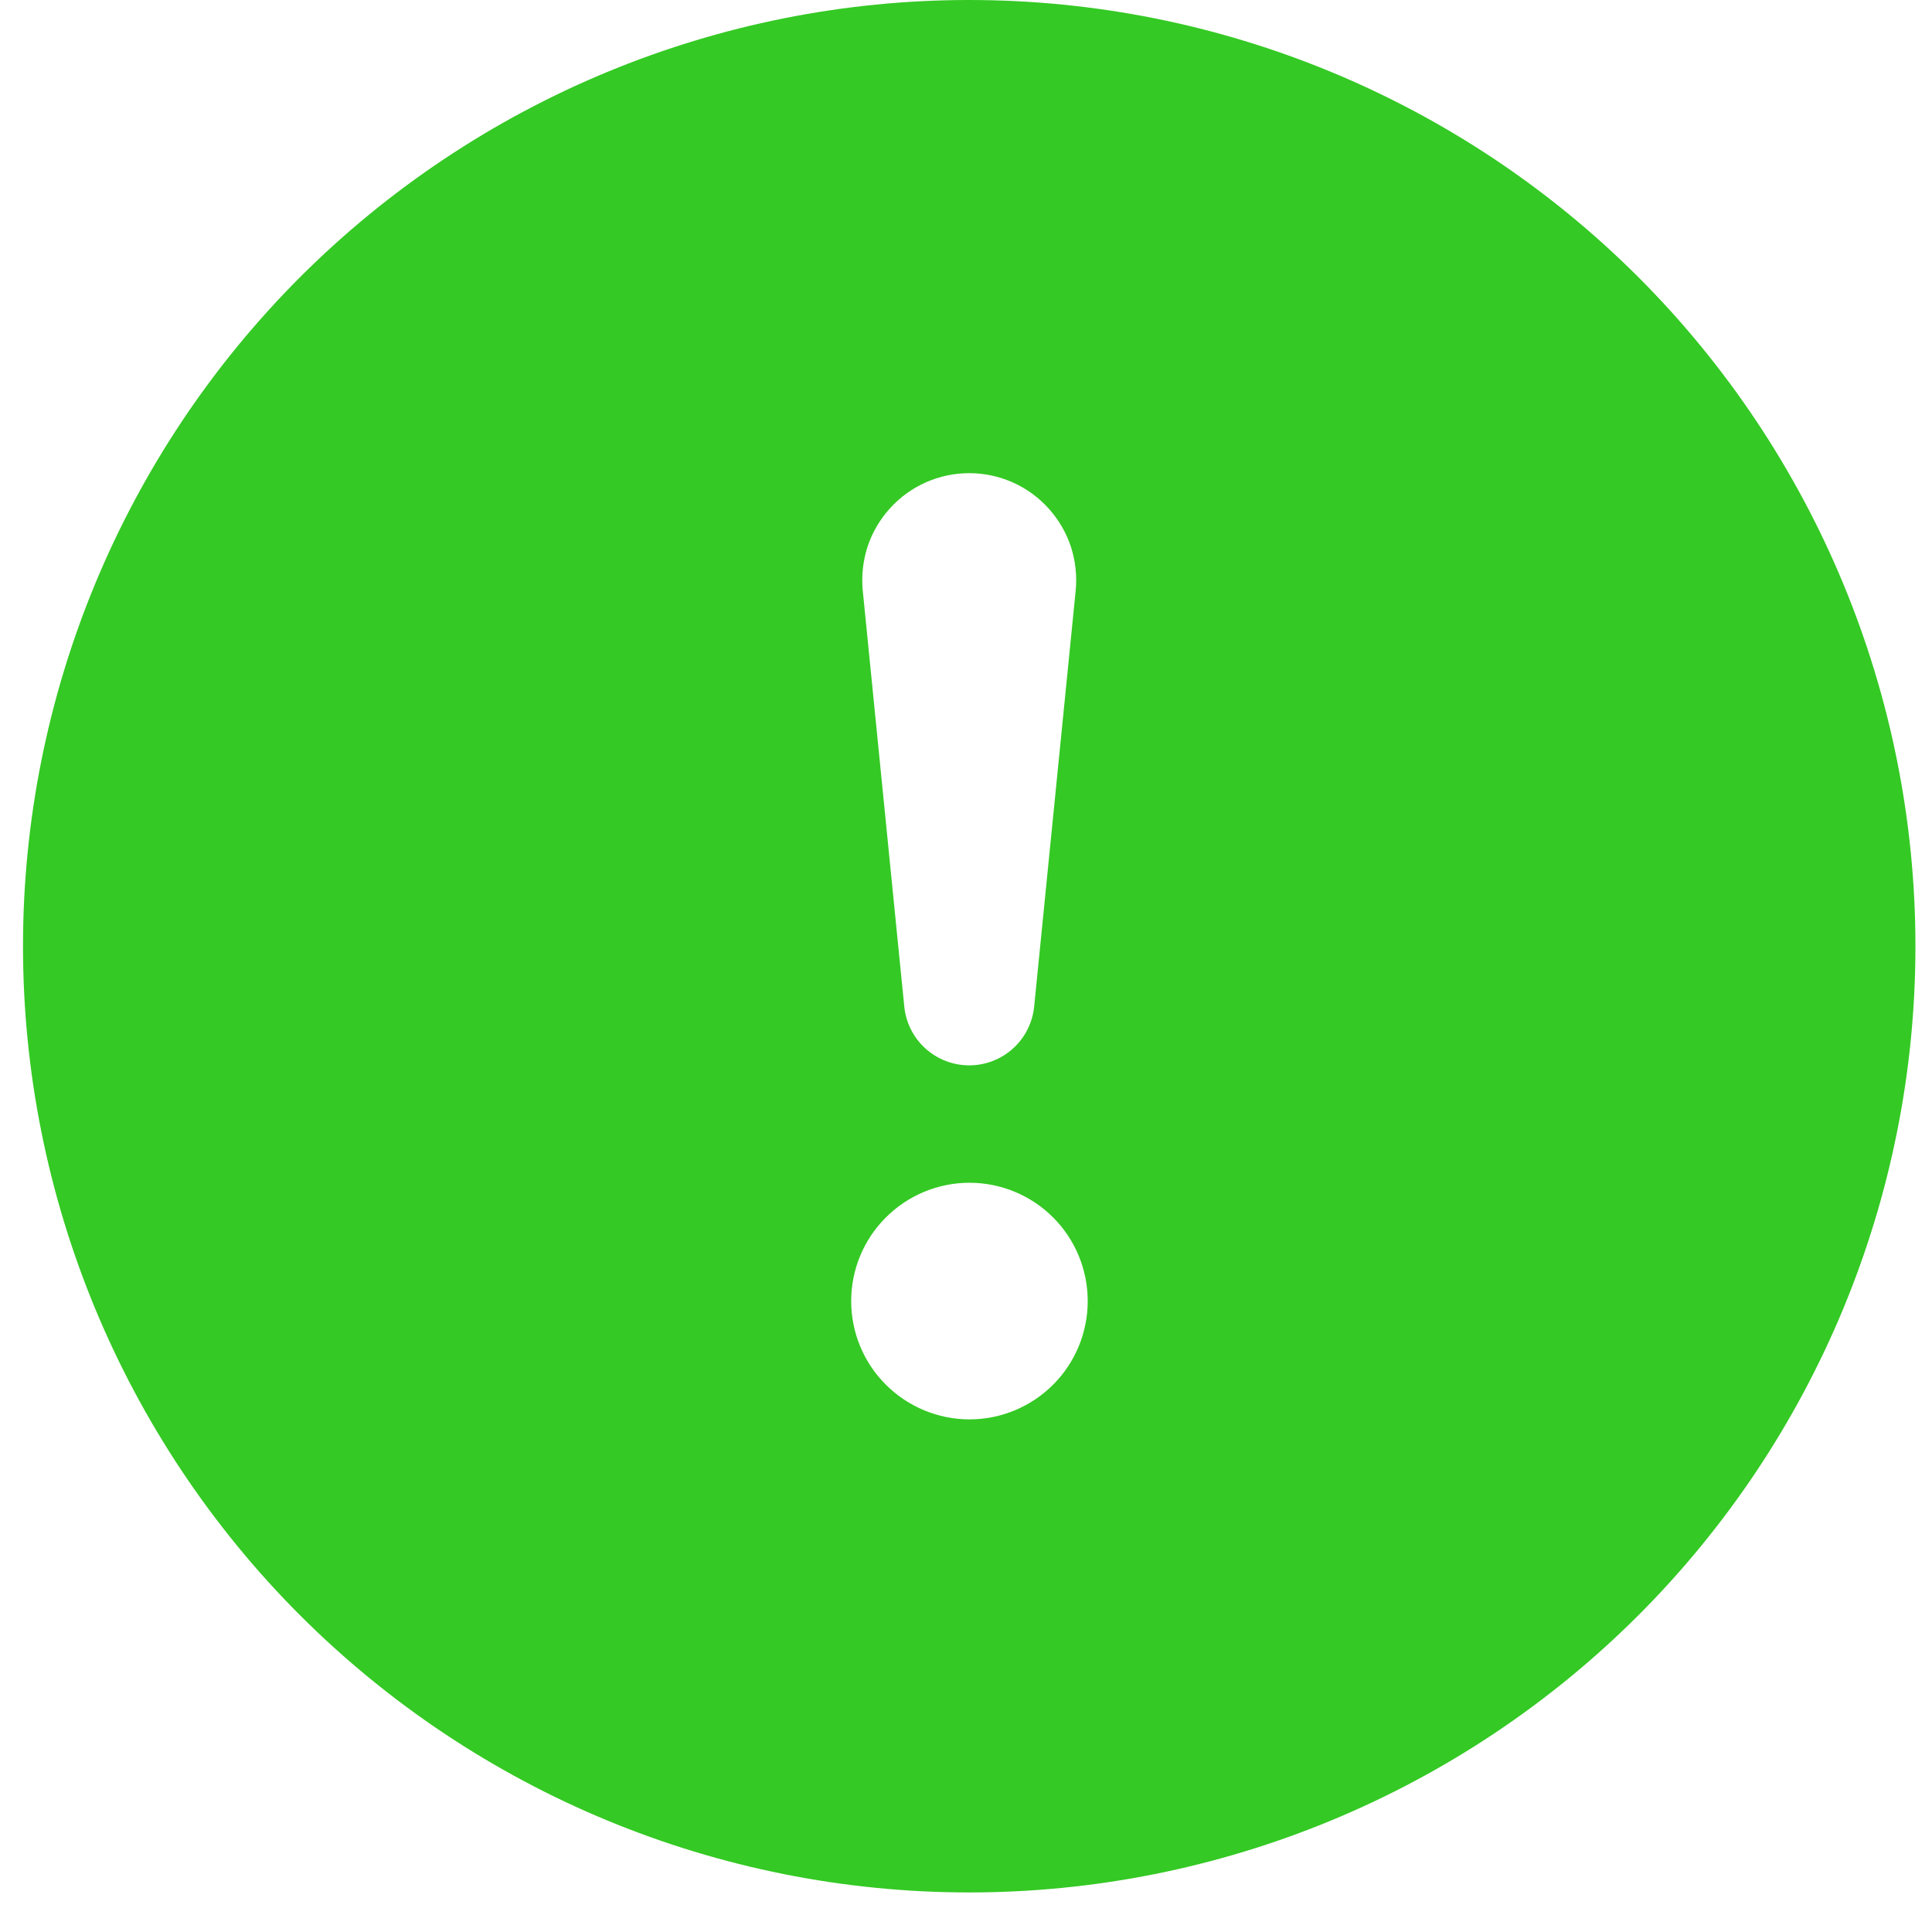 <svg width="21" height="21" viewBox="0 0 21 21" fill="none" xmlns="http://www.w3.org/2000/svg">
<path d="M20.82 10.285C20.82 13.013 19.736 15.629 17.808 17.558C15.879 19.486 13.263 20.57 10.535 20.57C7.807 20.57 5.191 19.486 3.262 17.558C1.334 15.629 0.25 13.013 0.25 10.285C0.25 7.557 1.334 4.941 3.262 3.012C5.191 1.084 7.807 0 10.535 0C13.263 0 15.879 1.084 17.808 3.012C19.736 4.941 20.82 7.557 20.82 10.285ZM10.535 5.143C10.373 5.143 10.212 5.177 10.063 5.243C9.915 5.309 9.782 5.405 9.673 5.526C9.564 5.646 9.481 5.788 9.43 5.942C9.38 6.097 9.362 6.26 9.378 6.422L9.828 10.93C9.843 11.107 9.924 11.273 10.055 11.393C10.186 11.513 10.357 11.58 10.535 11.58C10.713 11.58 10.884 11.513 11.015 11.393C11.146 11.273 11.227 11.107 11.242 10.93L11.692 6.422C11.708 6.26 11.69 6.097 11.64 5.942C11.589 5.788 11.506 5.646 11.397 5.526C11.288 5.405 11.155 5.309 11.007 5.243C10.858 5.177 10.697 5.143 10.535 5.143ZM10.538 12.856C10.197 12.856 9.87 12.992 9.629 13.233C9.387 13.474 9.252 13.801 9.252 14.142C9.252 14.483 9.387 14.81 9.629 15.051C9.87 15.292 10.197 15.428 10.538 15.428C10.879 15.428 11.206 15.292 11.447 15.051C11.688 14.81 11.823 14.483 11.823 14.142C11.823 13.801 11.688 13.474 11.447 13.233C11.206 12.992 10.879 12.856 10.538 12.856Z" fill="#34C924"/>
</svg>
